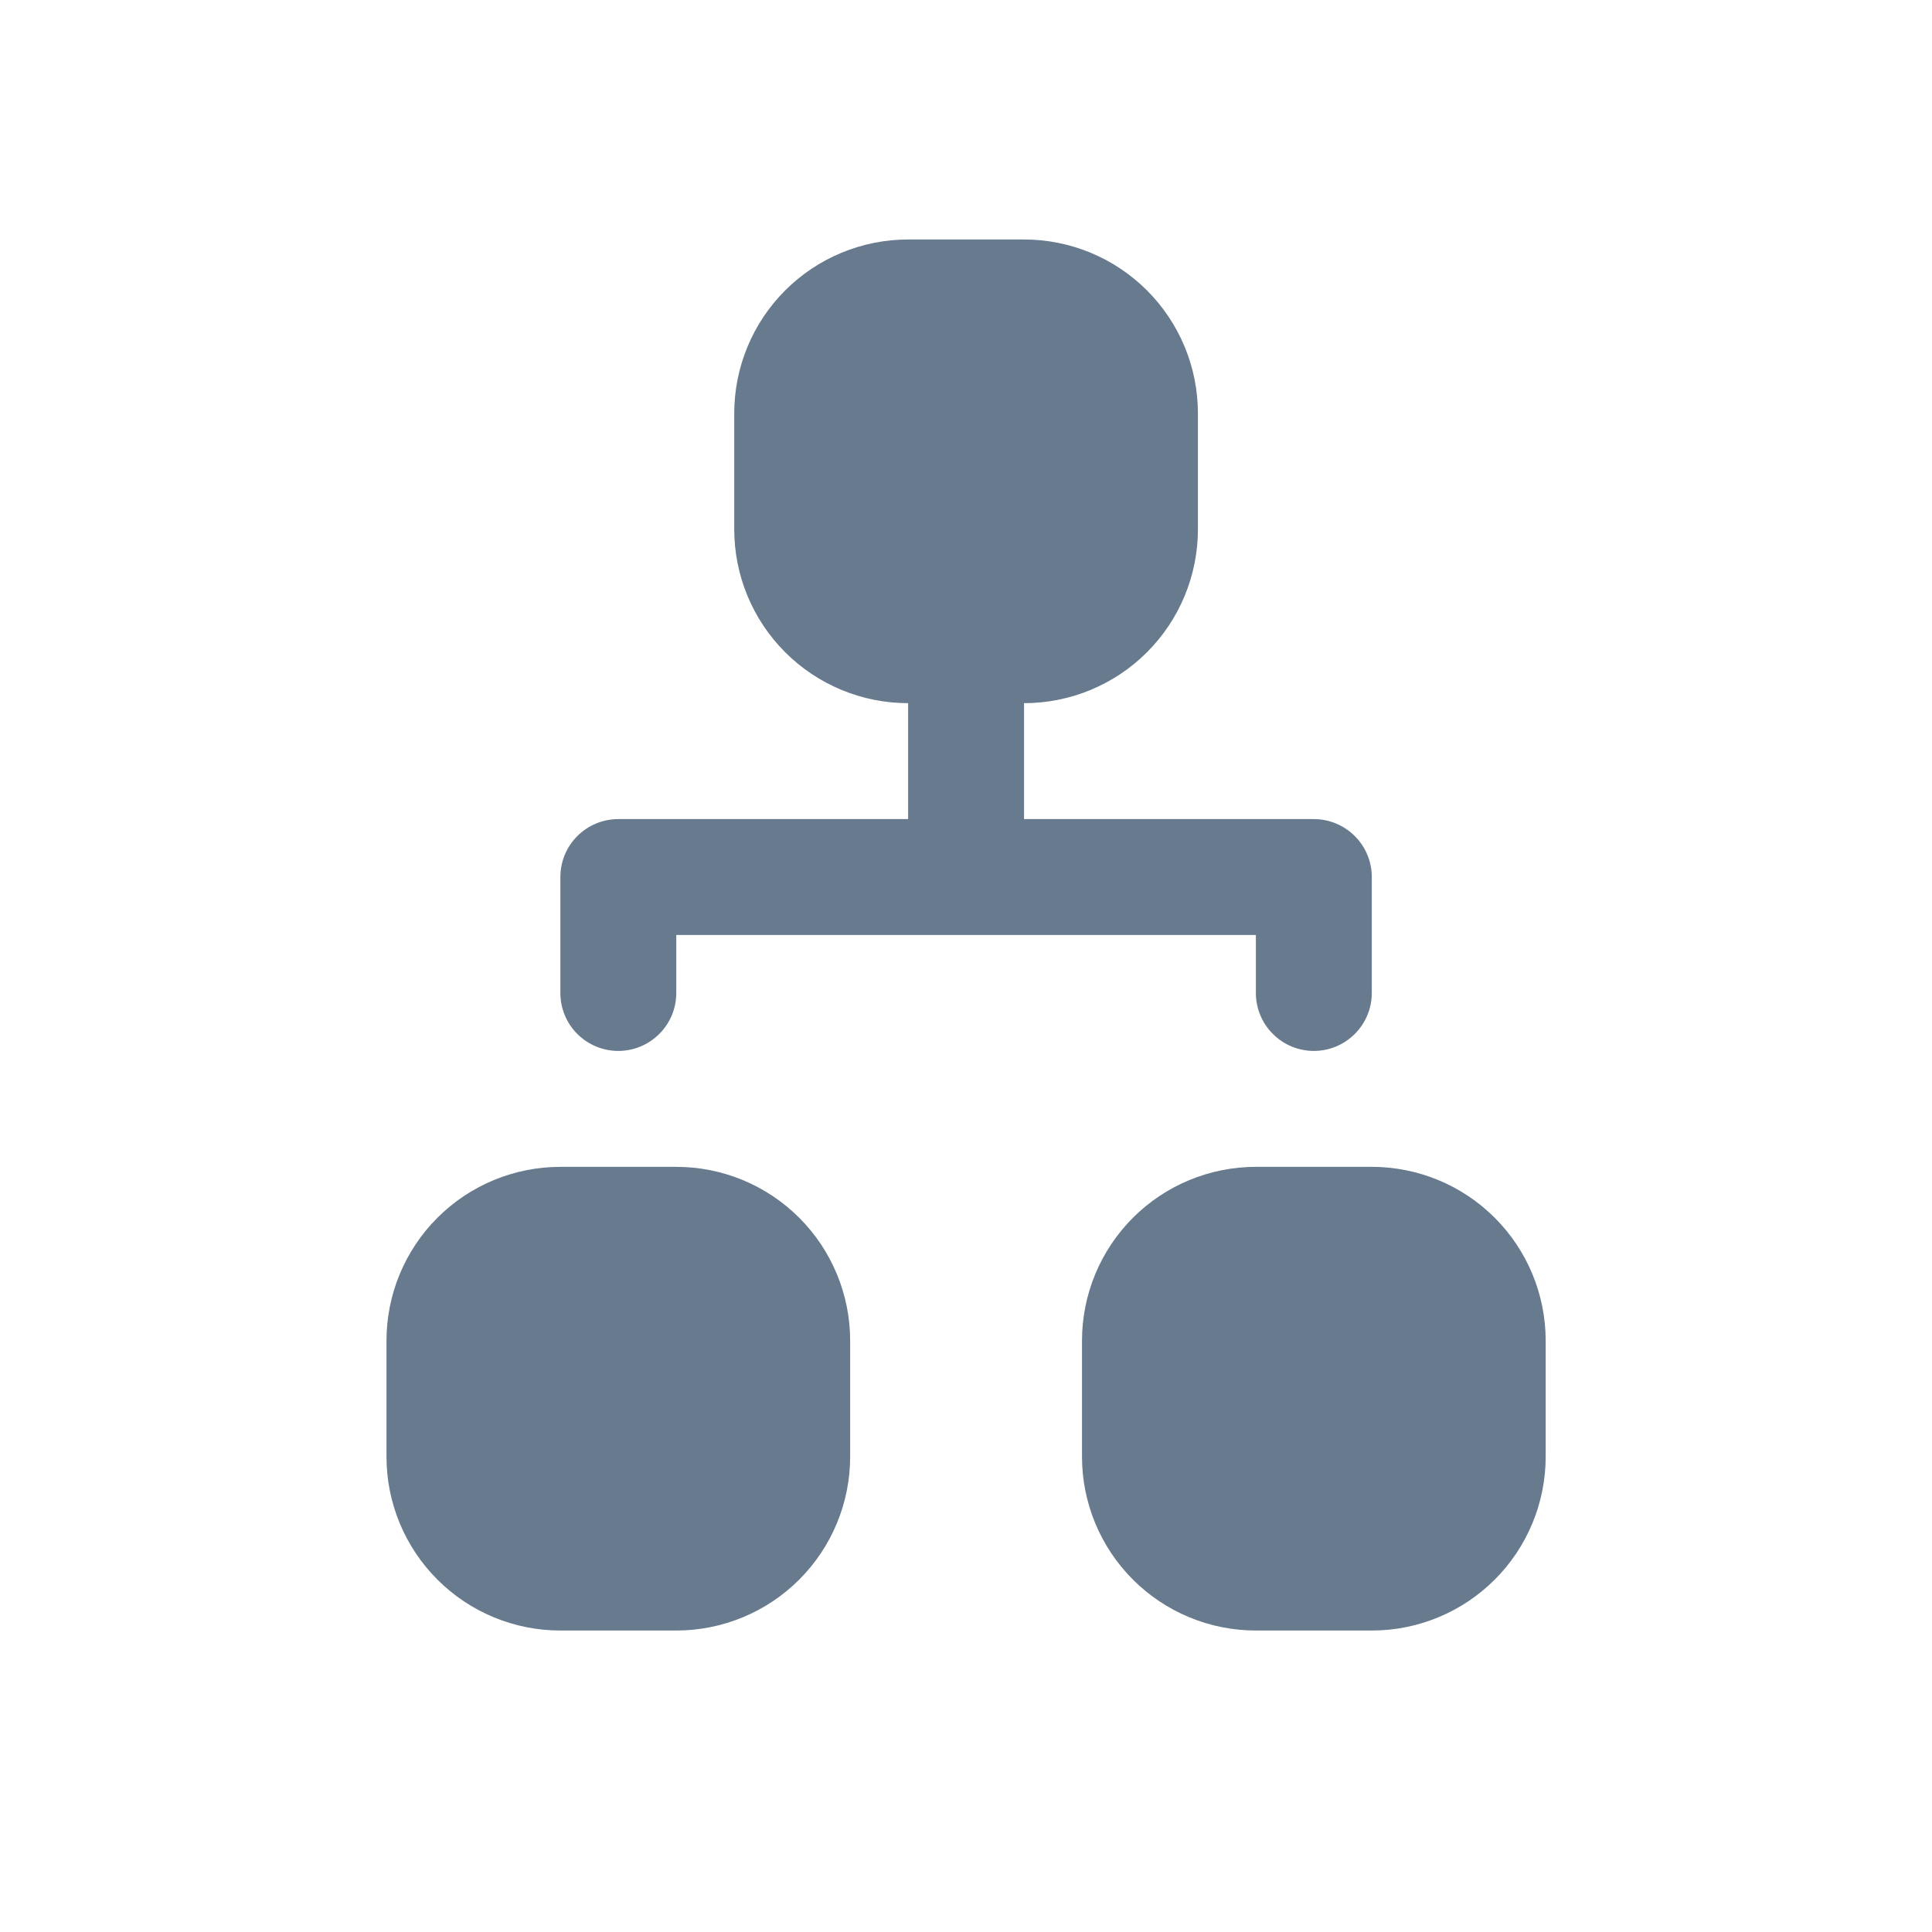 <svg width="25" height="25" viewBox="0 0 25 25" fill="none" xmlns="http://www.w3.org/2000/svg">
<path fill-rule="evenodd" clip-rule="evenodd" d="M9.501 5.349C9.501 4.752 9.738 4.18 10.16 3.758C10.582 3.336 11.154 3.099 11.751 3.099H13.251C13.848 3.099 14.42 3.336 14.842 3.758C15.264 4.18 15.501 4.752 15.501 5.349V6.849C15.501 7.446 15.264 8.018 14.842 8.44C14.42 8.862 13.848 9.099 13.251 9.099V10.599H17.001C17.2 10.599 17.39 10.678 17.531 10.819C17.672 10.959 17.751 11.15 17.751 11.349V12.849C17.751 13.048 17.672 13.239 17.531 13.379C17.39 13.52 17.2 13.599 17.001 13.599C16.802 13.599 16.611 13.52 16.471 13.379C16.33 13.239 16.251 13.048 16.251 12.849V12.099H8.751V12.849C8.751 13.048 8.672 13.239 8.531 13.379C8.39 13.52 8.2 13.599 8.001 13.599C7.802 13.599 7.611 13.52 7.47 13.379C7.33 13.239 7.251 13.048 7.251 12.849V11.349C7.251 11.15 7.33 10.959 7.47 10.819C7.611 10.678 7.802 10.599 8.001 10.599H11.751V9.099C11.154 9.099 10.582 8.862 10.16 8.44C9.738 8.018 9.501 7.446 9.501 6.849V5.349ZM5.001 17.349C5.001 16.752 5.238 16.18 5.66 15.758C6.082 15.336 6.654 15.099 7.251 15.099H8.751C9.348 15.099 9.92 15.336 10.342 15.758C10.764 16.18 11.001 16.752 11.001 17.349V18.849C11.001 19.446 10.764 20.018 10.342 20.44C9.92 20.862 9.348 21.099 8.751 21.099H7.251C6.654 21.099 6.082 20.862 5.66 20.44C5.238 20.018 5.001 19.446 5.001 18.849V17.349ZM14.001 17.349C14.001 16.752 14.238 16.18 14.66 15.758C15.082 15.336 15.654 15.099 16.251 15.099H17.751C18.348 15.099 18.92 15.336 19.342 15.758C19.764 16.18 20.001 16.752 20.001 17.349V18.849C20.001 19.446 19.764 20.018 19.342 20.44C18.92 20.862 18.348 21.099 17.751 21.099H16.251C15.654 21.099 15.082 20.862 14.66 20.44C14.238 20.018 14.001 19.446 14.001 18.849V17.349Z" fill="#677A8E"/>
</svg>
